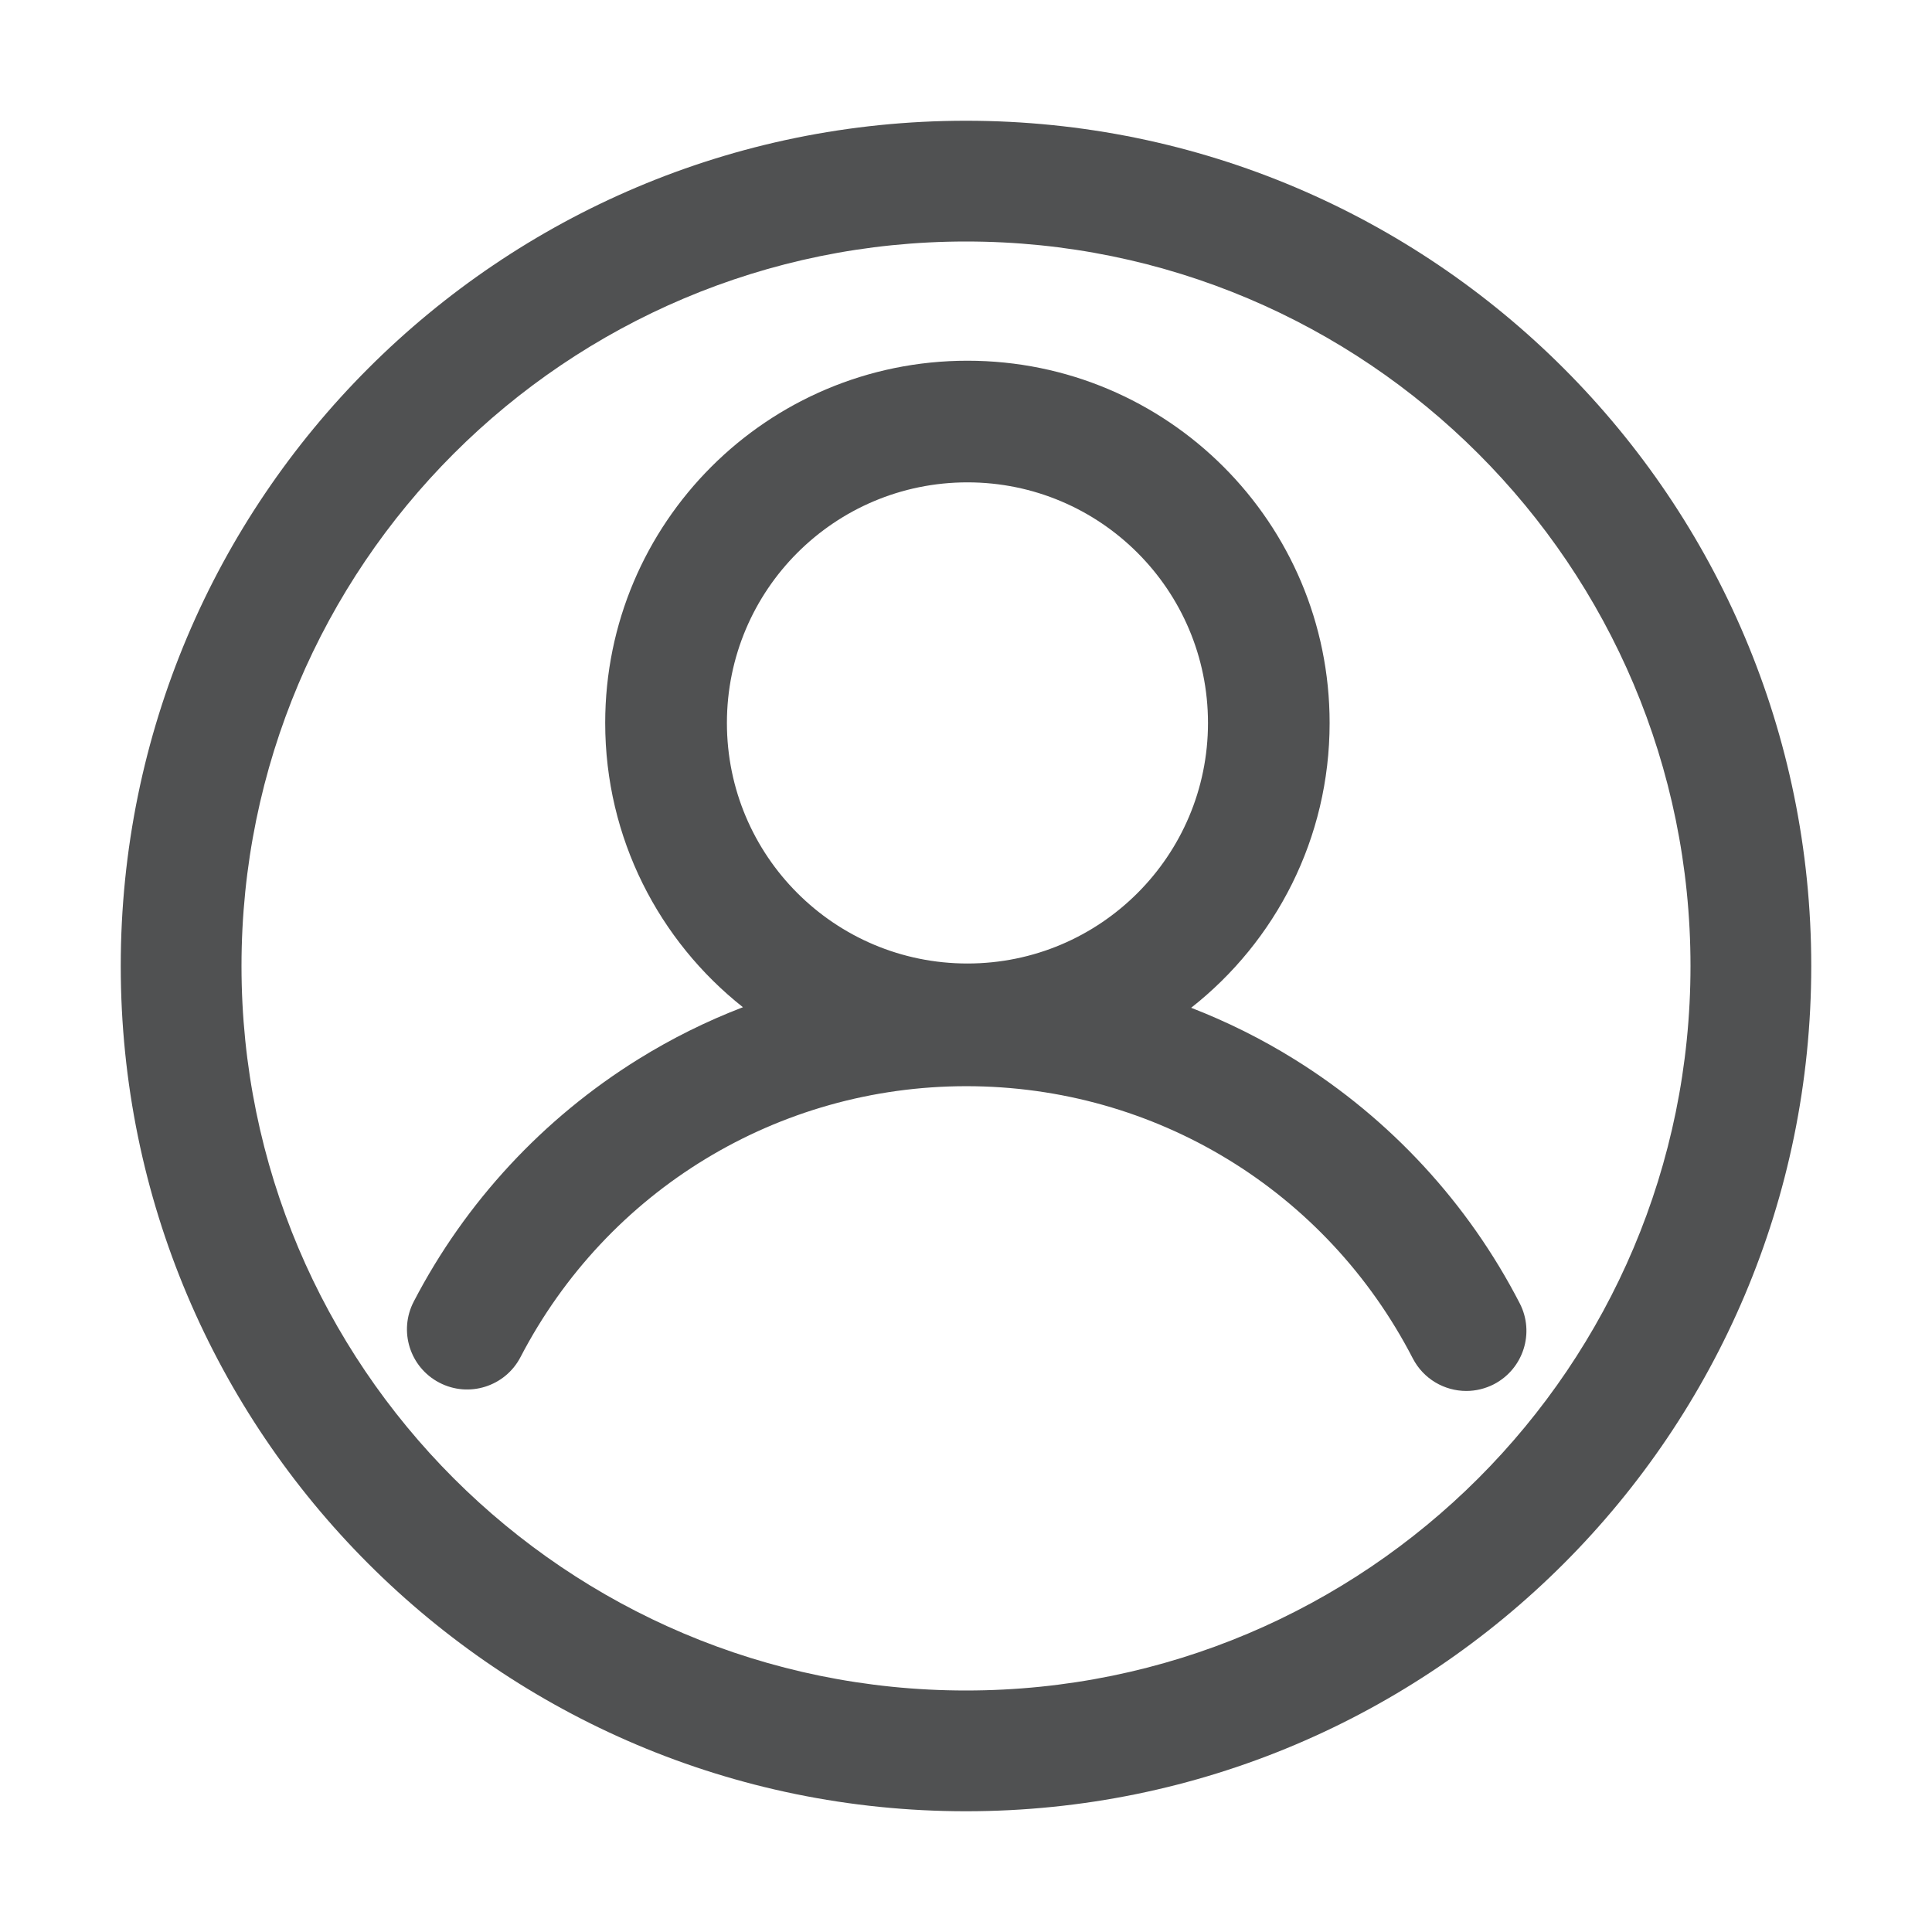 <svg viewBox="0 0 24 24" xmlns="http://www.w3.org/2000/svg" xmlns:xlink="http://www.w3.org/1999/xlink" width="24" height="24" fill="none" customFrame="#000000">
	<rect id="名称=账户管理,选中=否" width="24" height="24" x="0" y="0" fill="rgb(255,255,255)" fill-opacity="0" />
	<path id="合并" d="M12 1.5C6.201 1.5 1.5 6.201 1.5 12C1.5 17.799 6.201 22.5 12 22.5C17.799 22.5 22.5 17.799 22.5 12C22.5 6.201 17.799 1.5 12 1.5ZM3 12C3 16.971 7.029 21 12 21C16.971 21 21 16.971 21 12C21 7.029 16.971 3 12 3C7.029 3 3 7.029 3 12ZM16.083 13.161C17.271 13.9 18.238 14.947 18.878 16.189C19.068 16.555 18.924 17.006 18.557 17.196C18.451 17.25 18.334 17.279 18.215 17.279C17.944 17.279 17.683 17.131 17.55 16.874C16.474 14.789 14.349 13.493 12.004 13.493C9.667 13.493 7.545 14.783 6.466 16.858C6.276 17.224 5.824 17.367 5.458 17.176C5.092 16.986 4.949 16.535 5.14 16.168C5.782 14.932 6.749 13.89 7.934 13.155C8.345 12.9 8.778 12.685 9.229 12.512C8.187 11.688 7.518 10.412 7.518 8.981C7.518 6.495 9.533 4.481 12.018 4.481C14.503 4.481 16.517 6.495 16.517 8.981C16.517 10.417 15.845 11.695 14.797 12.519C15.245 12.693 15.675 12.907 16.083 13.161ZM12.018 5.992C13.668 5.992 15.006 7.33 15.006 8.981C15.006 10.631 13.668 11.969 12.018 11.969C10.367 11.969 9.03 10.631 9.03 8.981C9.03 7.33 10.367 5.992 12.018 5.992Z" fill="rgb(80,81,82)" fill-rule="evenodd" />
</svg>
